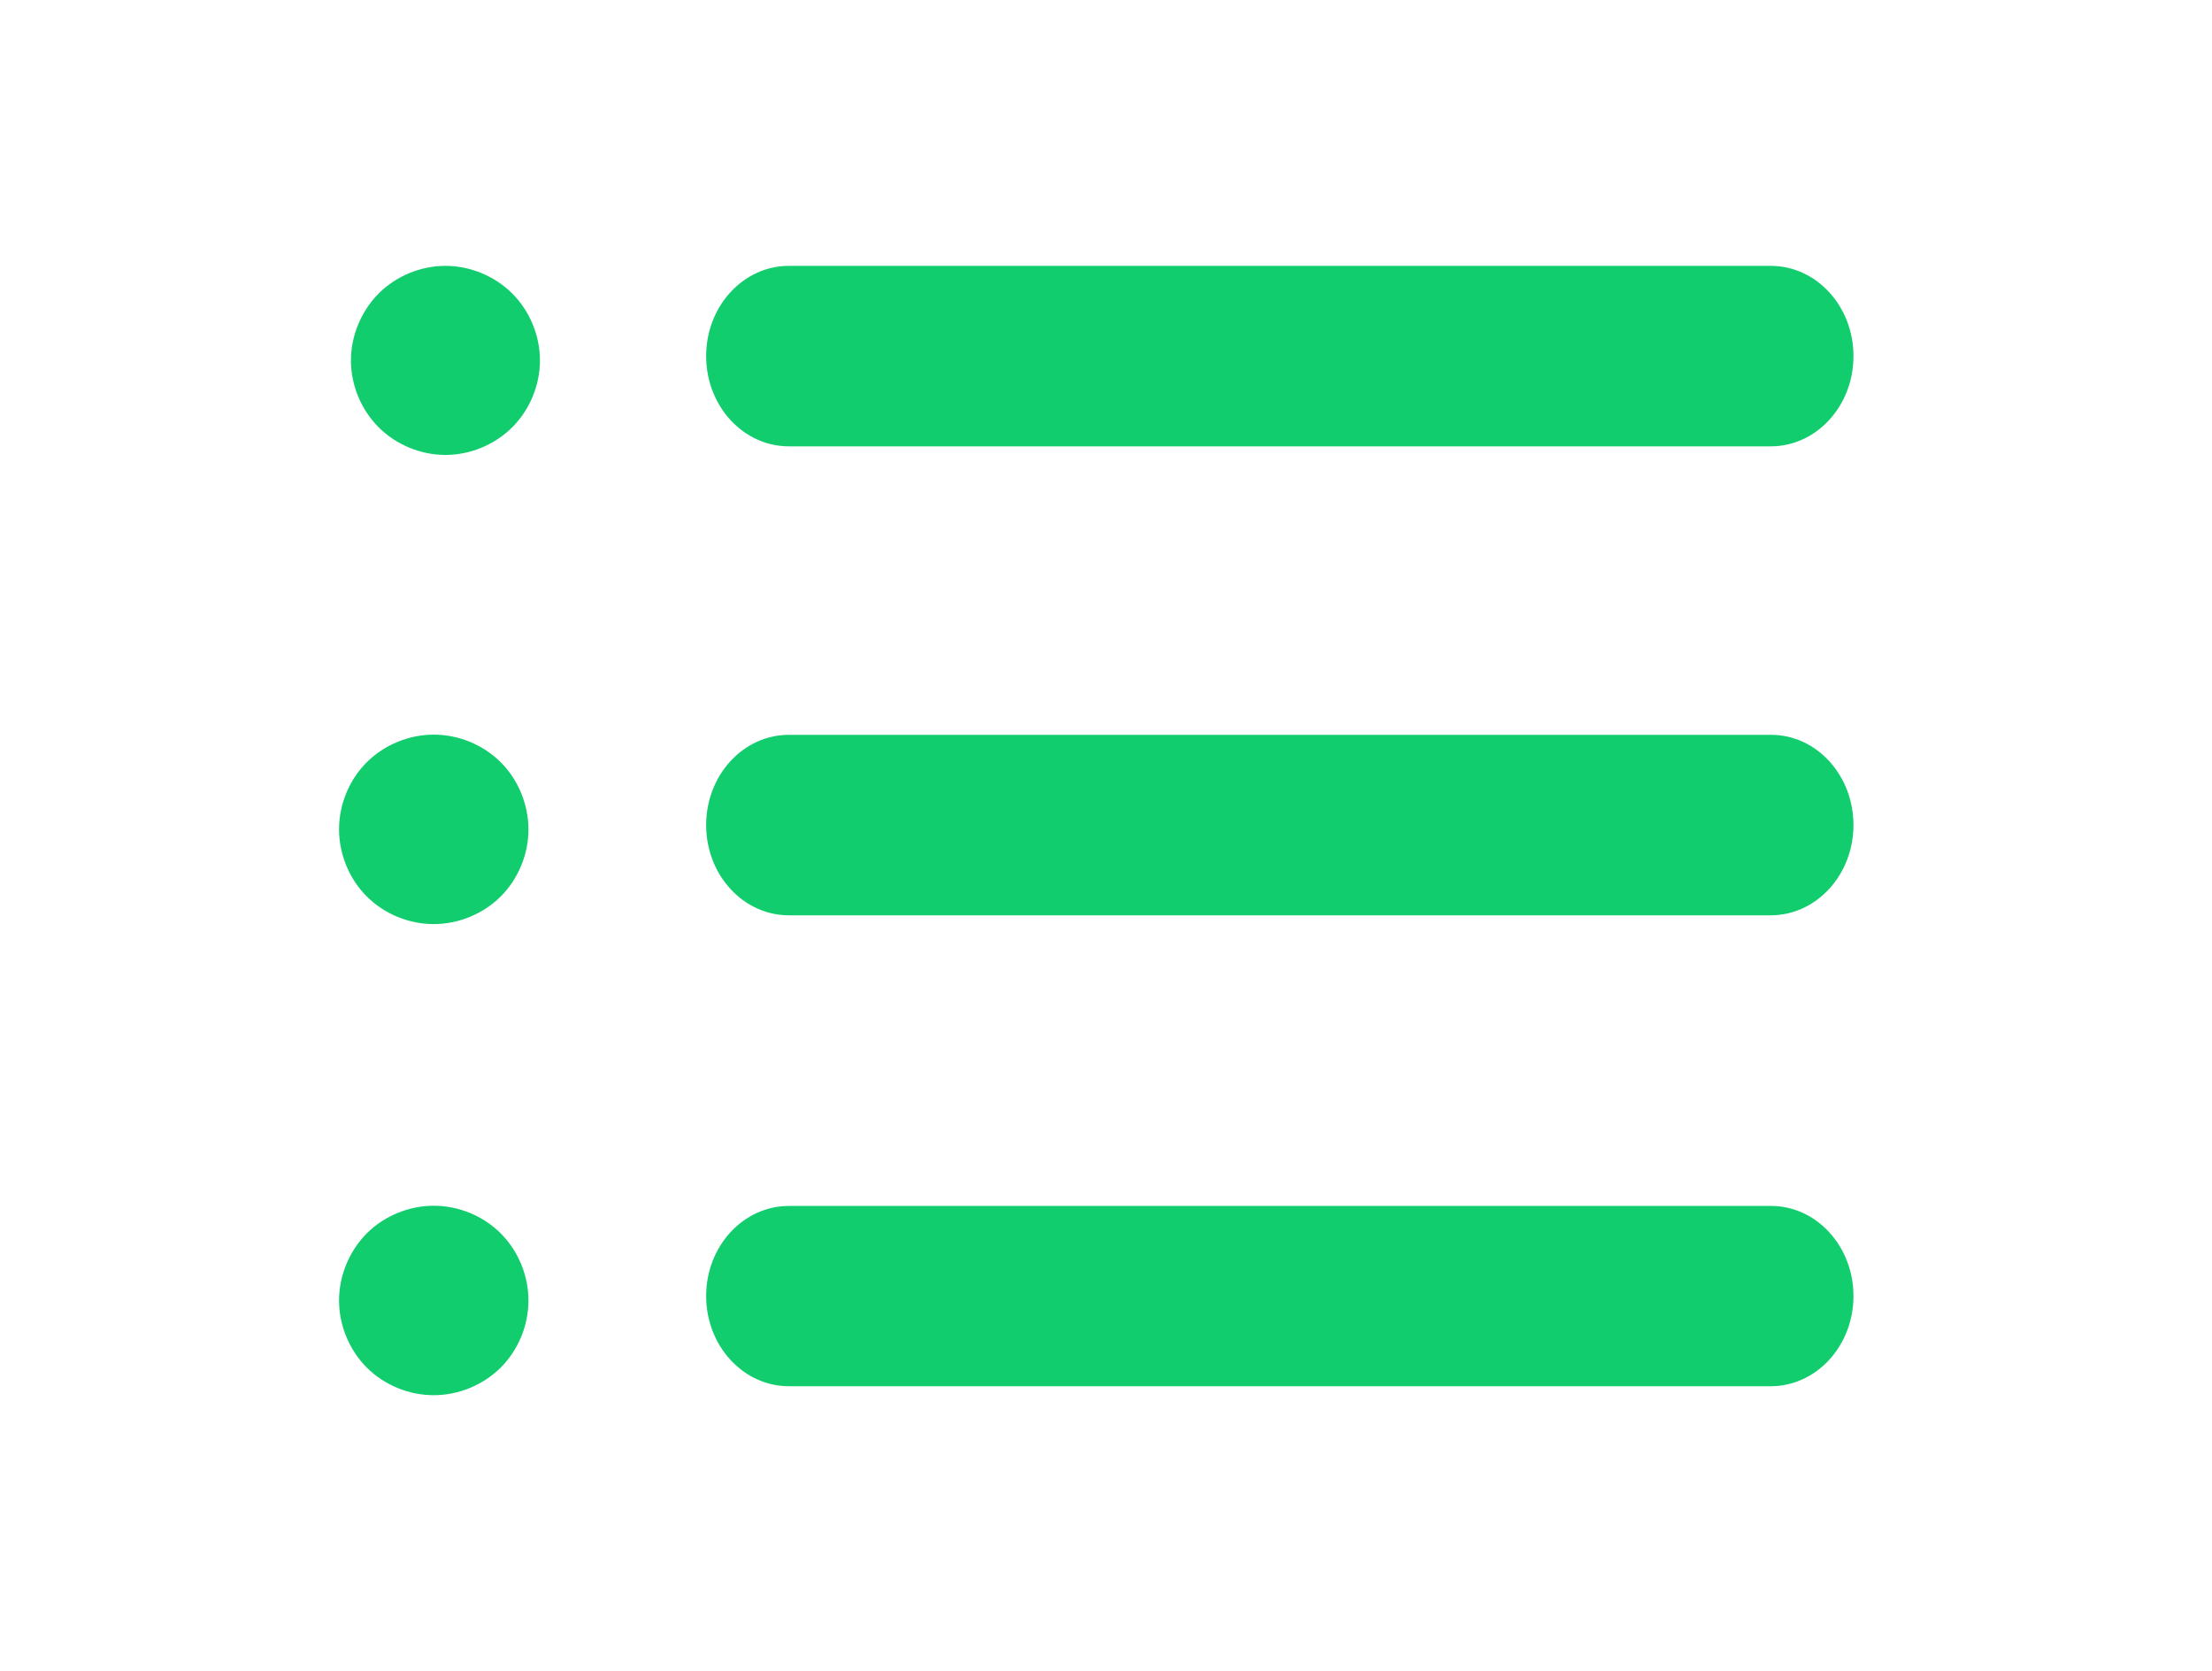 <?xml version="1.0" standalone="no"?><!DOCTYPE svg PUBLIC "-//W3C//DTD SVG 1.1//EN" "http://www.w3.org/Graphics/SVG/1.1/DTD/svg11.dtd"><svg width="84.75" height="64" viewBox="0 0 84.75 64" version="1.1" xmlns="http://www.w3.org/2000/svg" xmlns:xlink="http://www.w3.org/1999/xlink"><defs><style type="text/css"><![CDATA[
@font-face { font-family: ifont; src: url(http://at.alicdn.com/t/font_1442373896_4754455.eot?#iefix) format(embedded-opentype), url(http://at.alicdn.com/t/font_1442373896_4754455.woff) format(woff), url(http://at.alicdn.com/t/font_1442373896_4754455.ttf) format(truetype), url(http://at.alicdn.com/t/font_1442373896_4754455.svg#ifont) format(svg); }

]]></style></defs><g class="transform-group"><g transform="scale(0.062, 0.062)"><path d="M216.865 222.645c0 15.293 6.262 30.465 17.099 41.302 10.837 10.837 26.009 17.099 41.302 17.099 15.293 0 30.465-6.262 41.302-17.099 10.837-10.837 17.099-26.009 17.099-41.302 0-15.293-6.262-30.465-17.099-41.302-10.837-10.837-26.009-17.099-41.302-17.099-15.293 0-30.465 6.262-41.302 17.099C223.247 192.181 216.865 207.353 216.865 222.645L216.865 222.645zM216.865 222.645M209.52 512.361c0 15.293 6.262 30.585 17.099 41.422 10.837 10.837 26.009 17.099 41.422 17.099 15.293 0 30.585-6.262 41.422-17.099 10.837-10.837 17.099-26.009 17.099-41.422 0-15.293-6.262-30.585-17.099-41.422-10.837-10.837-26.009-17.099-41.422-17.099-15.293 0-30.585 6.262-41.422 17.099C215.782 481.776 209.52 496.948 209.52 512.361L209.52 512.361zM209.52 512.361M209.52 803.402c0 15.293 6.262 30.585 17.099 41.422 10.837 10.837 26.009 17.099 41.422 17.099 15.293 0 30.585-6.262 41.422-17.099 10.837-10.837 17.099-26.009 17.099-41.422 0-15.293-6.262-30.585-17.099-41.422-10.837-10.837-26.009-17.099-41.422-17.099-15.293 0-30.585 6.262-41.422 17.099C215.782 772.937 209.52 788.109 209.52 803.402L209.52 803.402zM209.52 803.402M1145.377 219.996c0 30.826-22.879 55.752-51.176 55.752L487.556 275.748c-28.297 0-51.176-24.926-51.176-55.752l0 0c0-30.826 22.879-55.752 51.176-55.752l606.645 0C1122.499 164.245 1145.377 189.17 1145.377 219.996L1145.377 219.996 1145.377 219.996zM1145.377 219.996M1145.377 509.712c0 30.706-22.879 55.752-51.176 55.752L487.556 565.464c-28.297 0-51.176-24.926-51.176-55.752l0 0c0-30.826 22.879-55.752 51.176-55.752l606.645 0C1122.499 453.84 1145.377 478.886 1145.377 509.712L1145.377 509.712 1145.377 509.712zM1145.377 509.712M1145.377 800.632c0 30.826-22.879 55.752-51.176 55.752L487.556 856.384c-28.297 0-51.176-24.926-51.176-55.752l0 0c0-30.706 22.879-55.631 51.176-55.631l606.645 0C1122.499 744.881 1145.377 769.927 1145.377 800.632L1145.377 800.632 1145.377 800.632zM1145.377 800.632" fill="#11CD6E"></path></g></g></svg>